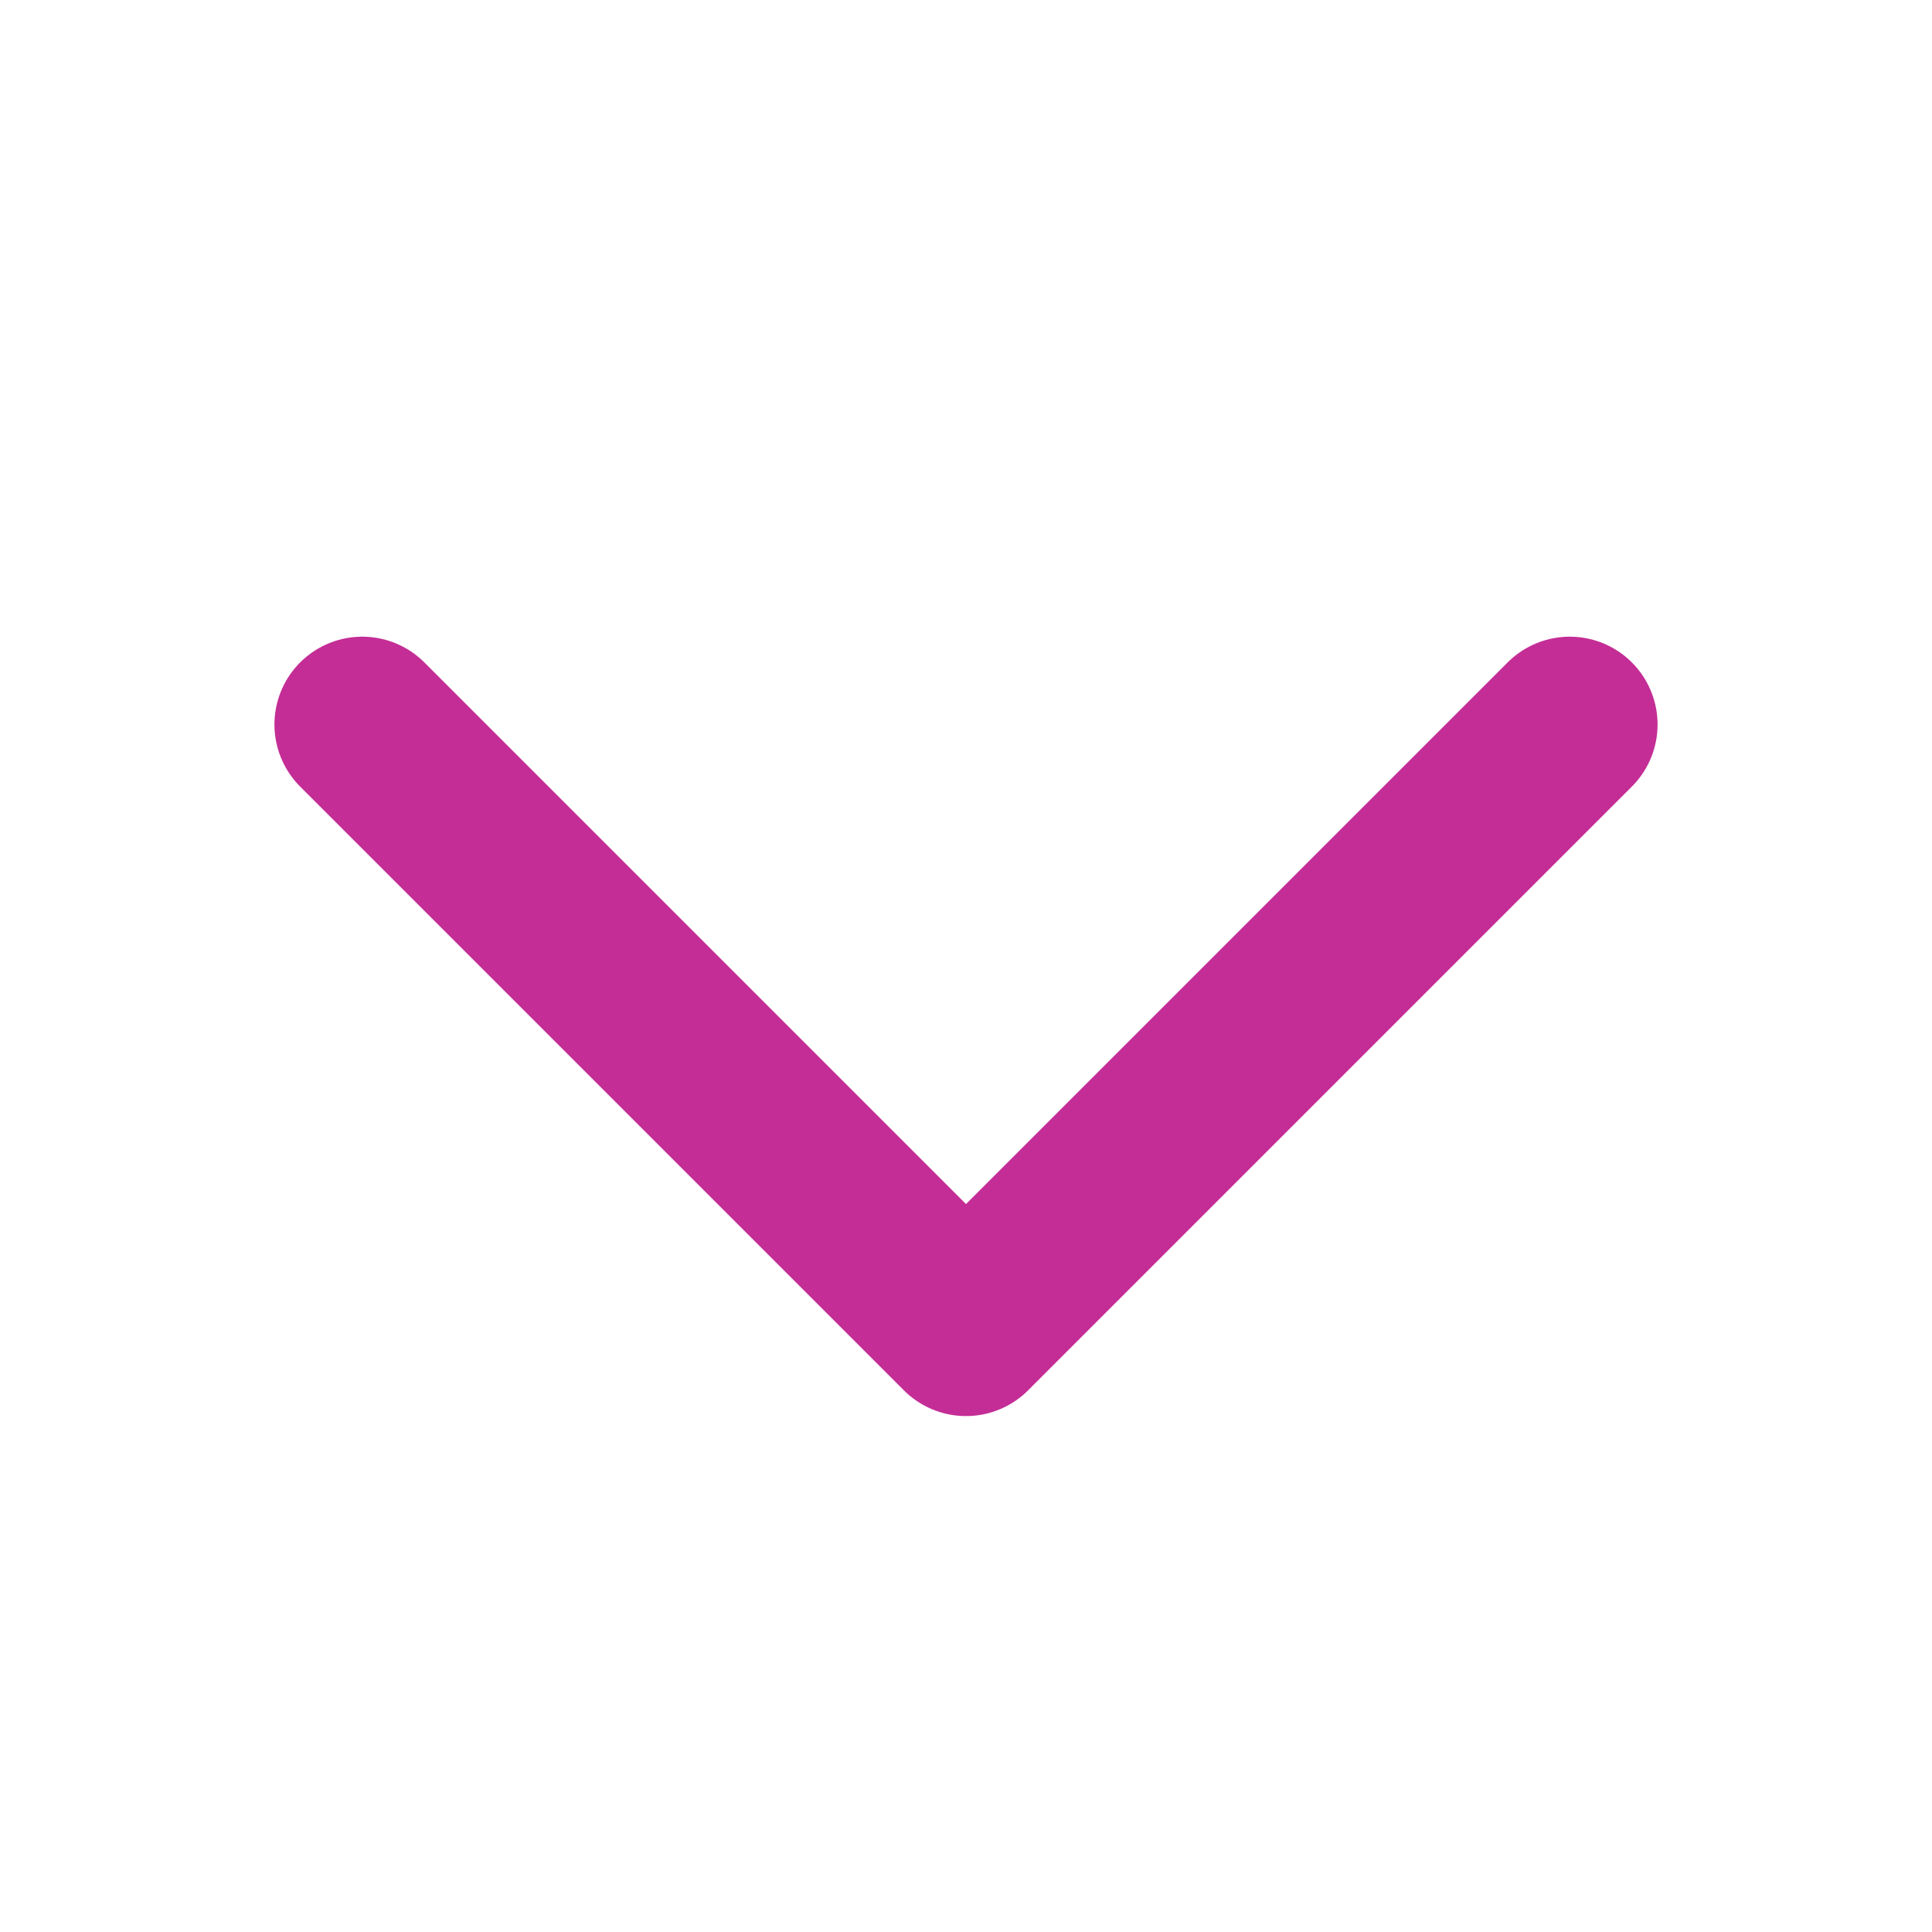 <svg width="22" height="22" viewBox="0 0 22 22" fill="none" xmlns="http://www.w3.org/2000/svg">
<path d="M17.875 8.25L11 15.125L4.125 8.25" stroke="#C42D96" stroke-width="2" stroke-linecap="round" stroke-linejoin="round"/>
</svg>

